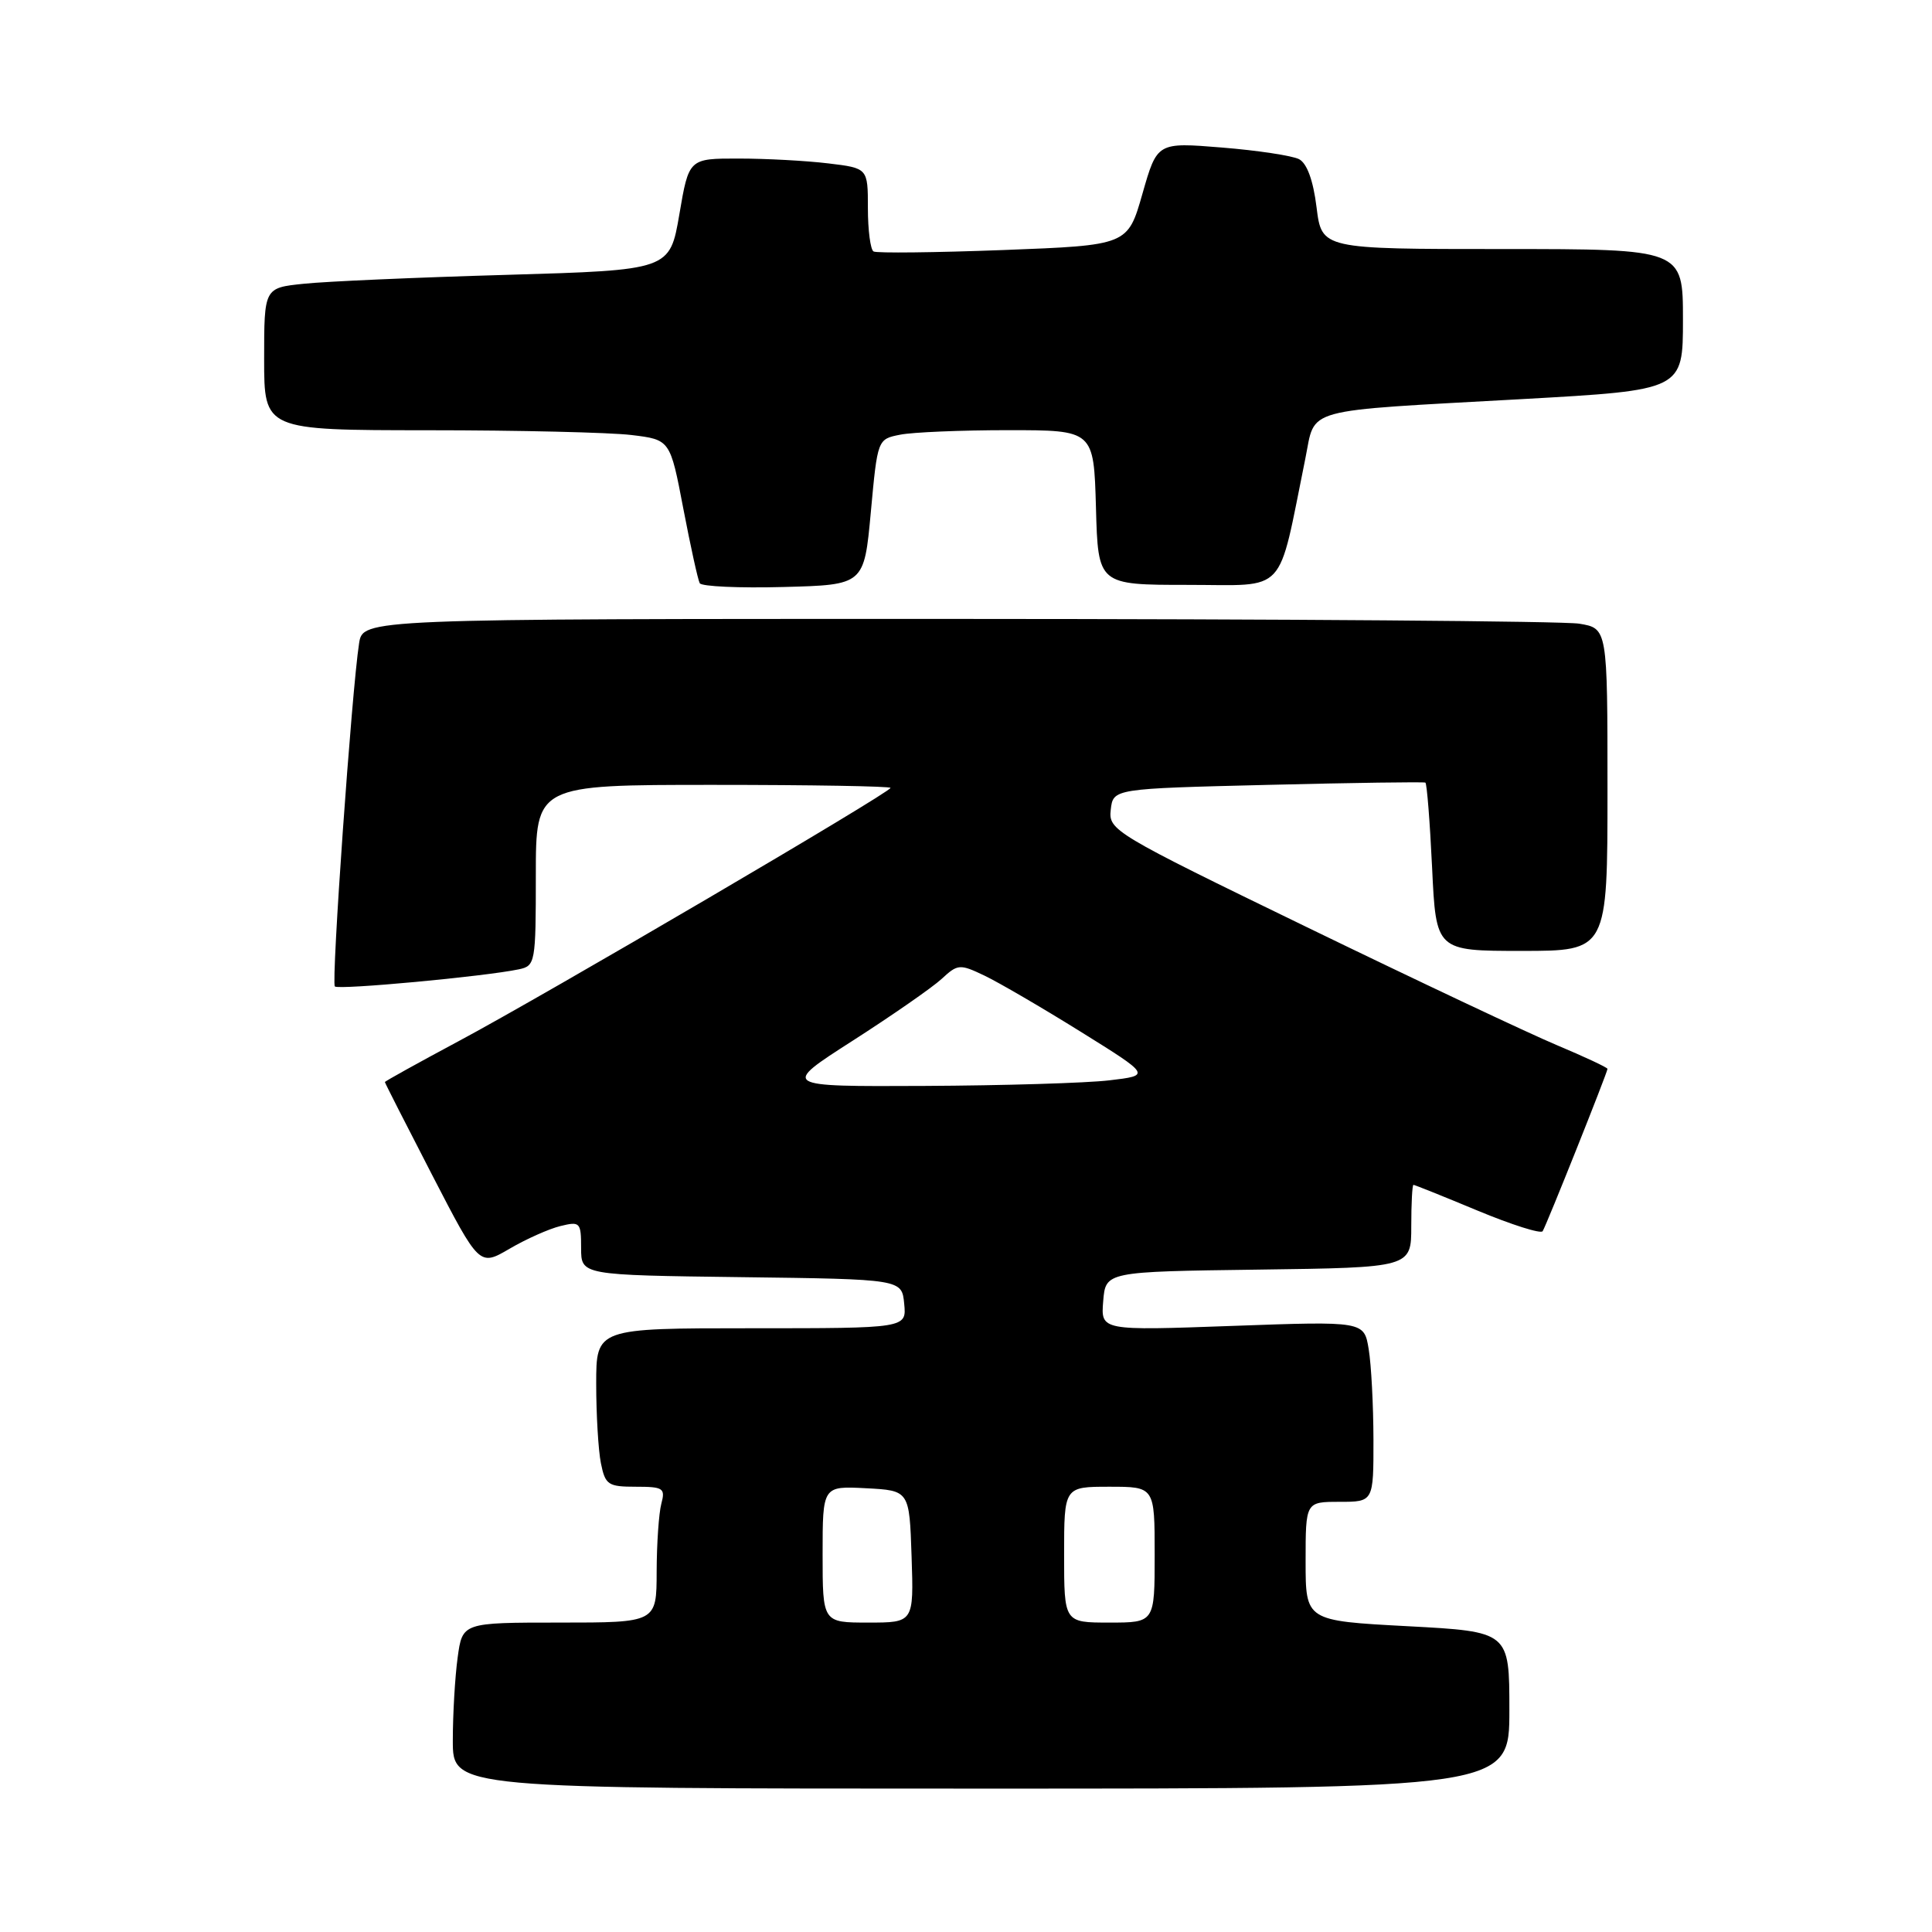 <?xml version="1.0" encoding="UTF-8" standalone="no"?>
<!DOCTYPE svg PUBLIC "-//W3C//DTD SVG 1.1//EN" "http://www.w3.org/Graphics/SVG/1.1/DTD/svg11.dtd" >
<svg xmlns="http://www.w3.org/2000/svg" xmlns:xlink="http://www.w3.org/1999/xlink" version="1.1" viewBox="0 0 256 256">
 <g >
 <path fill="currentColor"
d=" M 200.00 226.60 C 200.00 216.20 200.00 216.20 186.50 215.48 C 173.00 214.76 173.00 214.76 173.00 206.88 C 173.00 199.00 173.00 199.00 177.50 199.00 C 182.00 199.00 182.00 199.00 181.99 190.75 C 181.98 186.21 181.70 180.83 181.36 178.78 C 180.75 175.06 180.75 175.06 163.30 175.69 C 145.86 176.32 145.86 176.32 146.18 172.41 C 146.50 168.50 146.50 168.50 166.75 168.23 C 187.00 167.96 187.00 167.96 187.00 162.48 C 187.00 159.47 187.13 157.00 187.29 157.00 C 187.45 157.00 191.27 158.53 195.78 160.41 C 200.30 162.29 204.18 163.52 204.41 163.14 C 204.93 162.31 213.00 142.09 213.00 141.63 C 213.00 141.45 209.96 140.03 206.25 138.47 C 202.54 136.91 187.66 129.89 173.18 122.86 C 147.49 110.39 146.87 110.01 147.18 107.29 C 147.50 104.50 147.50 104.50 168.00 104.00 C 179.28 103.72 188.67 103.59 188.87 103.70 C 189.07 103.81 189.47 108.87 189.76 114.95 C 190.28 126.00 190.28 126.00 201.64 126.00 C 213.00 126.00 213.00 126.00 213.00 104.63 C 213.00 83.26 213.00 83.26 209.25 82.64 C 207.19 82.30 170.08 82.02 126.80 82.01 C 48.09 82.00 48.09 82.00 47.58 85.25 C 46.61 91.48 43.87 130.21 44.37 130.71 C 44.86 131.19 64.26 129.39 68.75 128.44 C 70.93 127.98 71.00 127.60 71.00 115.98 C 71.00 104.00 71.00 104.00 94.50 104.00 C 107.43 104.00 118.00 104.18 118.00 104.40 C 118.00 105.00 72.09 131.92 60.75 137.97 C 55.39 140.84 51.00 143.27 51.00 143.38 C 51.00 143.49 53.82 149.03 57.26 155.69 C 63.52 167.80 63.52 167.80 67.51 165.47 C 69.71 164.18 72.74 162.83 74.25 162.46 C 76.86 161.82 77.00 161.96 77.00 165.37 C 77.00 168.96 77.00 168.96 98.25 169.23 C 119.50 169.50 119.50 169.50 119.81 172.75 C 120.13 176.00 120.13 176.00 99.56 176.00 C 79.00 176.00 79.00 176.00 79.00 183.37 C 79.00 187.43 79.28 192.16 79.62 193.87 C 80.20 196.75 80.57 197.00 84.24 197.00 C 87.89 197.00 88.18 197.19 87.63 199.25 C 87.30 200.49 87.02 204.54 87.01 208.25 C 87.00 215.00 87.00 215.00 74.14 215.00 C 61.27 215.00 61.27 215.00 60.64 219.64 C 60.29 222.19 60.00 227.14 60.00 230.64 C 60.00 237.00 60.00 237.00 130.00 237.00 C 200.00 237.00 200.00 237.00 200.00 226.60 Z  M 115.39 67.85 C 116.28 58.19 116.28 58.19 119.27 57.60 C 120.91 57.27 127.35 57.00 133.59 57.00 C 144.93 57.00 144.93 57.00 145.22 67.25 C 145.50 77.50 145.50 77.50 157.42 77.50 C 170.72 77.50 169.23 79.11 172.96 60.78 C 174.36 53.91 172.12 54.53 201.75 52.88 C 223.00 51.69 223.00 51.69 223.00 42.35 C 223.00 33.00 223.00 33.00 199.07 33.00 C 175.14 33.00 175.14 33.00 174.45 27.47 C 174.01 23.90 173.18 21.64 172.13 21.09 C 171.23 20.63 166.64 19.93 161.92 19.55 C 153.33 18.85 153.33 18.85 151.38 25.67 C 149.43 32.50 149.43 32.50 132.97 33.13 C 123.91 33.47 116.16 33.56 115.75 33.32 C 115.34 33.08 115.00 30.50 115.00 27.58 C 115.00 22.28 115.00 22.28 109.75 21.65 C 106.86 21.30 101.53 21.01 97.89 21.01 C 91.28 21.00 91.28 21.00 90.02 28.39 C 88.75 35.79 88.75 35.79 67.13 36.42 C 55.23 36.76 43.14 37.29 40.25 37.60 C 35.00 38.14 35.00 38.14 35.00 47.57 C 35.00 57.00 35.00 57.00 56.75 57.01 C 68.71 57.01 80.82 57.30 83.65 57.64 C 88.80 58.26 88.80 58.26 90.54 67.38 C 91.50 72.39 92.48 76.85 92.72 77.28 C 92.96 77.71 97.96 77.94 103.83 77.78 C 114.50 77.50 114.50 77.50 115.39 67.85 Z  M 109.00 205.95 C 109.00 196.90 109.00 196.90 114.75 197.20 C 120.50 197.50 120.50 197.50 120.79 206.25 C 121.08 215.00 121.08 215.00 115.04 215.00 C 109.00 215.00 109.00 215.00 109.00 205.95 Z  M 141.00 206.00 C 141.00 197.00 141.00 197.00 147.00 197.00 C 153.00 197.00 153.00 197.00 153.00 206.00 C 153.00 215.00 153.00 215.00 147.00 215.00 C 141.00 215.00 141.00 215.00 141.00 206.00 Z  M 113.00 137.89 C 118.22 134.54 123.52 130.86 124.76 129.72 C 126.91 127.73 127.17 127.71 130.44 129.27 C 132.32 130.17 138.06 133.51 143.18 136.70 C 152.50 142.50 152.50 142.50 147.00 143.15 C 143.97 143.51 132.95 143.84 122.50 143.89 C 103.50 143.98 103.50 143.98 113.00 137.89 Z "/>
</g>
</svg>